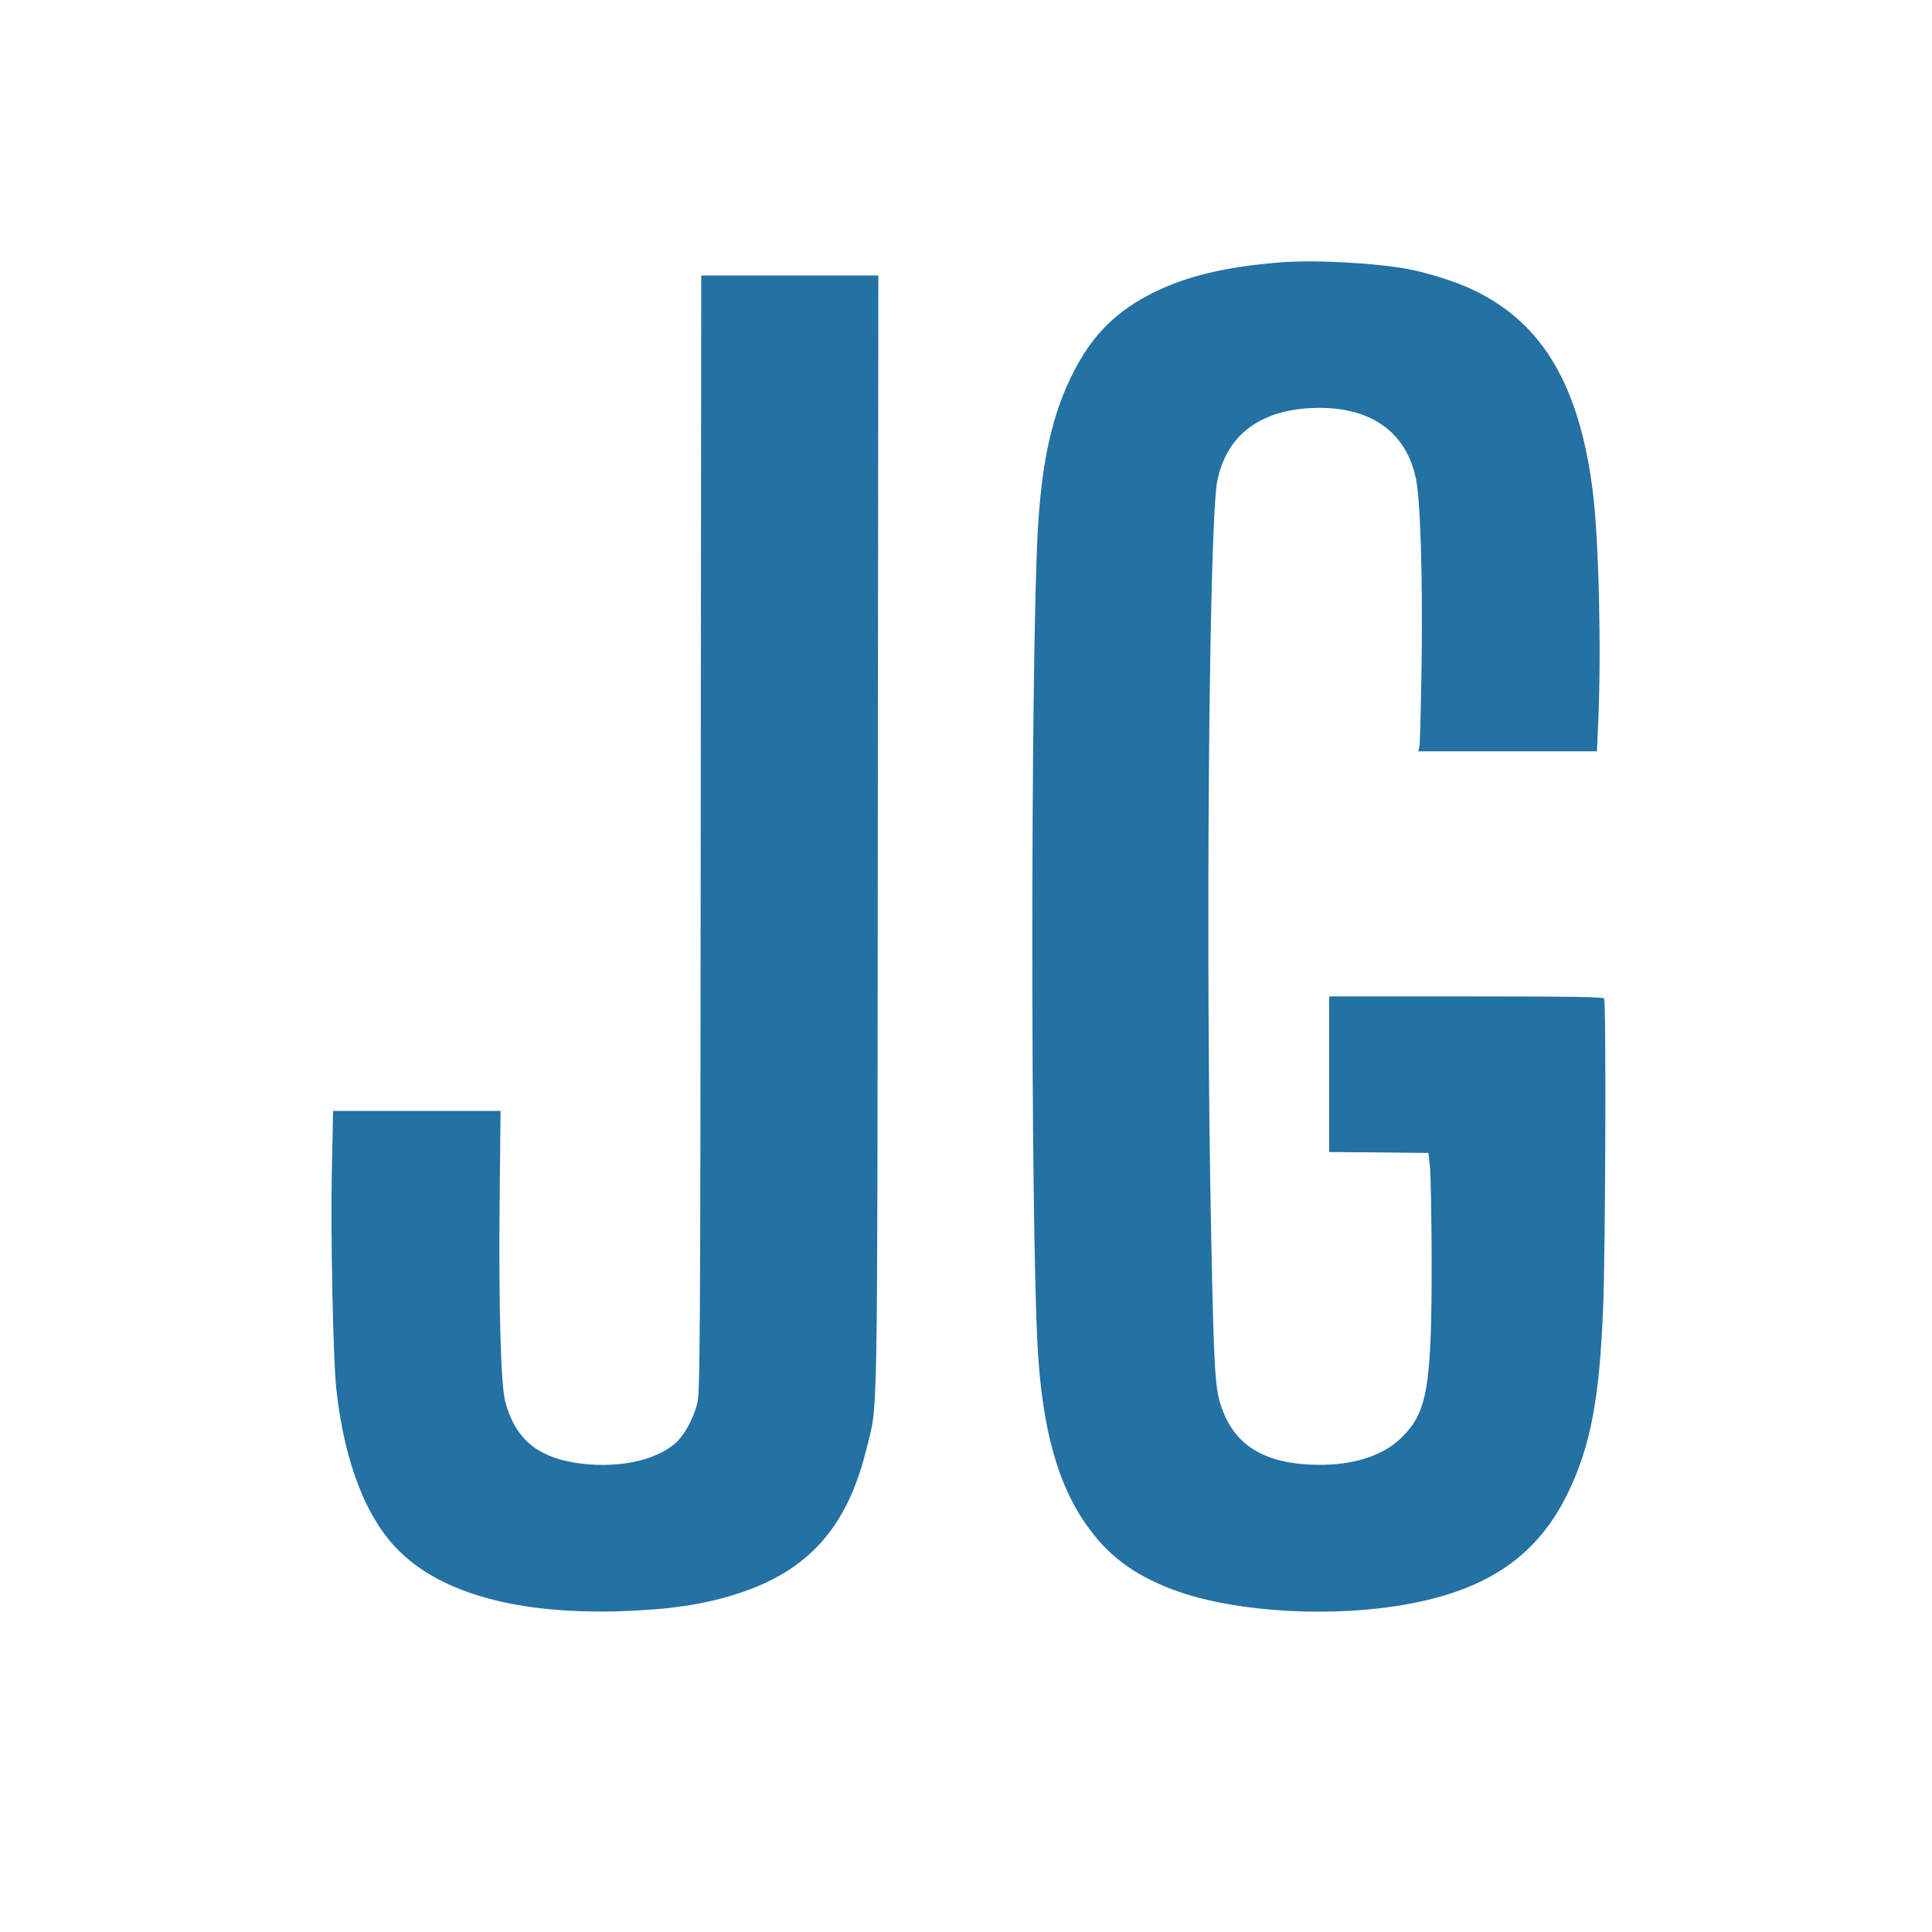<svg version="1.0" xmlns="http://www.w3.org/2000/svg"
 width="50" height="50" viewBox="0 0 1080 1080"
 preserveAspectRatio="xMidYMid meet">

<g transform="translate(0,1080) scale(0.1,-0.1)"
fill="#2471a3" stroke="none">
<path d="M7155 9333 c-307 -25 -519 -76 -706 -168 -206 -102 -341 -235 -447
-443 -122 -237 -181 -508 -202 -912 -39 -786 -39 -3798 0 -4535 26 -473 117
-793 294 -1028 122 -163 271 -266 496 -345 331 -115 854 -145 1269 -71 459 82
736 273 906 624 127 263 177 527 197 1045 13 339 17 1699 5 1718 -6 9 -172 12
-773 12 l-764 0 0 -435 0 -435 278 -2 277 -3 8 -75 c5 -41 9 -268 10 -505 1
-719 -22 -866 -165 -1008 -111 -112 -296 -166 -522 -154 -269 15 -425 121
-493 336 -31 94 -38 224 -52 926 -33 1579 -13 4008 34 4239 55 265 255 406
574 406 293 -1 482 -140 536 -395 25 -120 38 -526 32 -1020 -4 -253 -9 -470
-13 -482 l-6 -23 499 0 500 0 7 158 c18 399 4 1022 -30 1292 -74 594 -281 945
-668 1129 -94 45 -246 94 -361 116 -181 35 -532 54 -720 38z"/>
<path d="M3917 6138 c-2 -2937 -4 -3127 -20 -3187 -24 -87 -72 -174 -120 -217
-115 -104 -346 -148 -573 -109 -211 37 -326 140 -380 340 -24 92 -37 536 -31
1118 l5 507 -468 0 -468 0 -7 -342 c-7 -355 7 -1050 25 -1213 45 -410 167
-724 352 -906 242 -238 664 -353 1233 -336 277 9 474 38 660 99 396 128 612
372 719 810 64 263 60 10 63 3441 l3 3117 -495 0 -495 0 -3 -3122z"/>
</g>
</svg>
